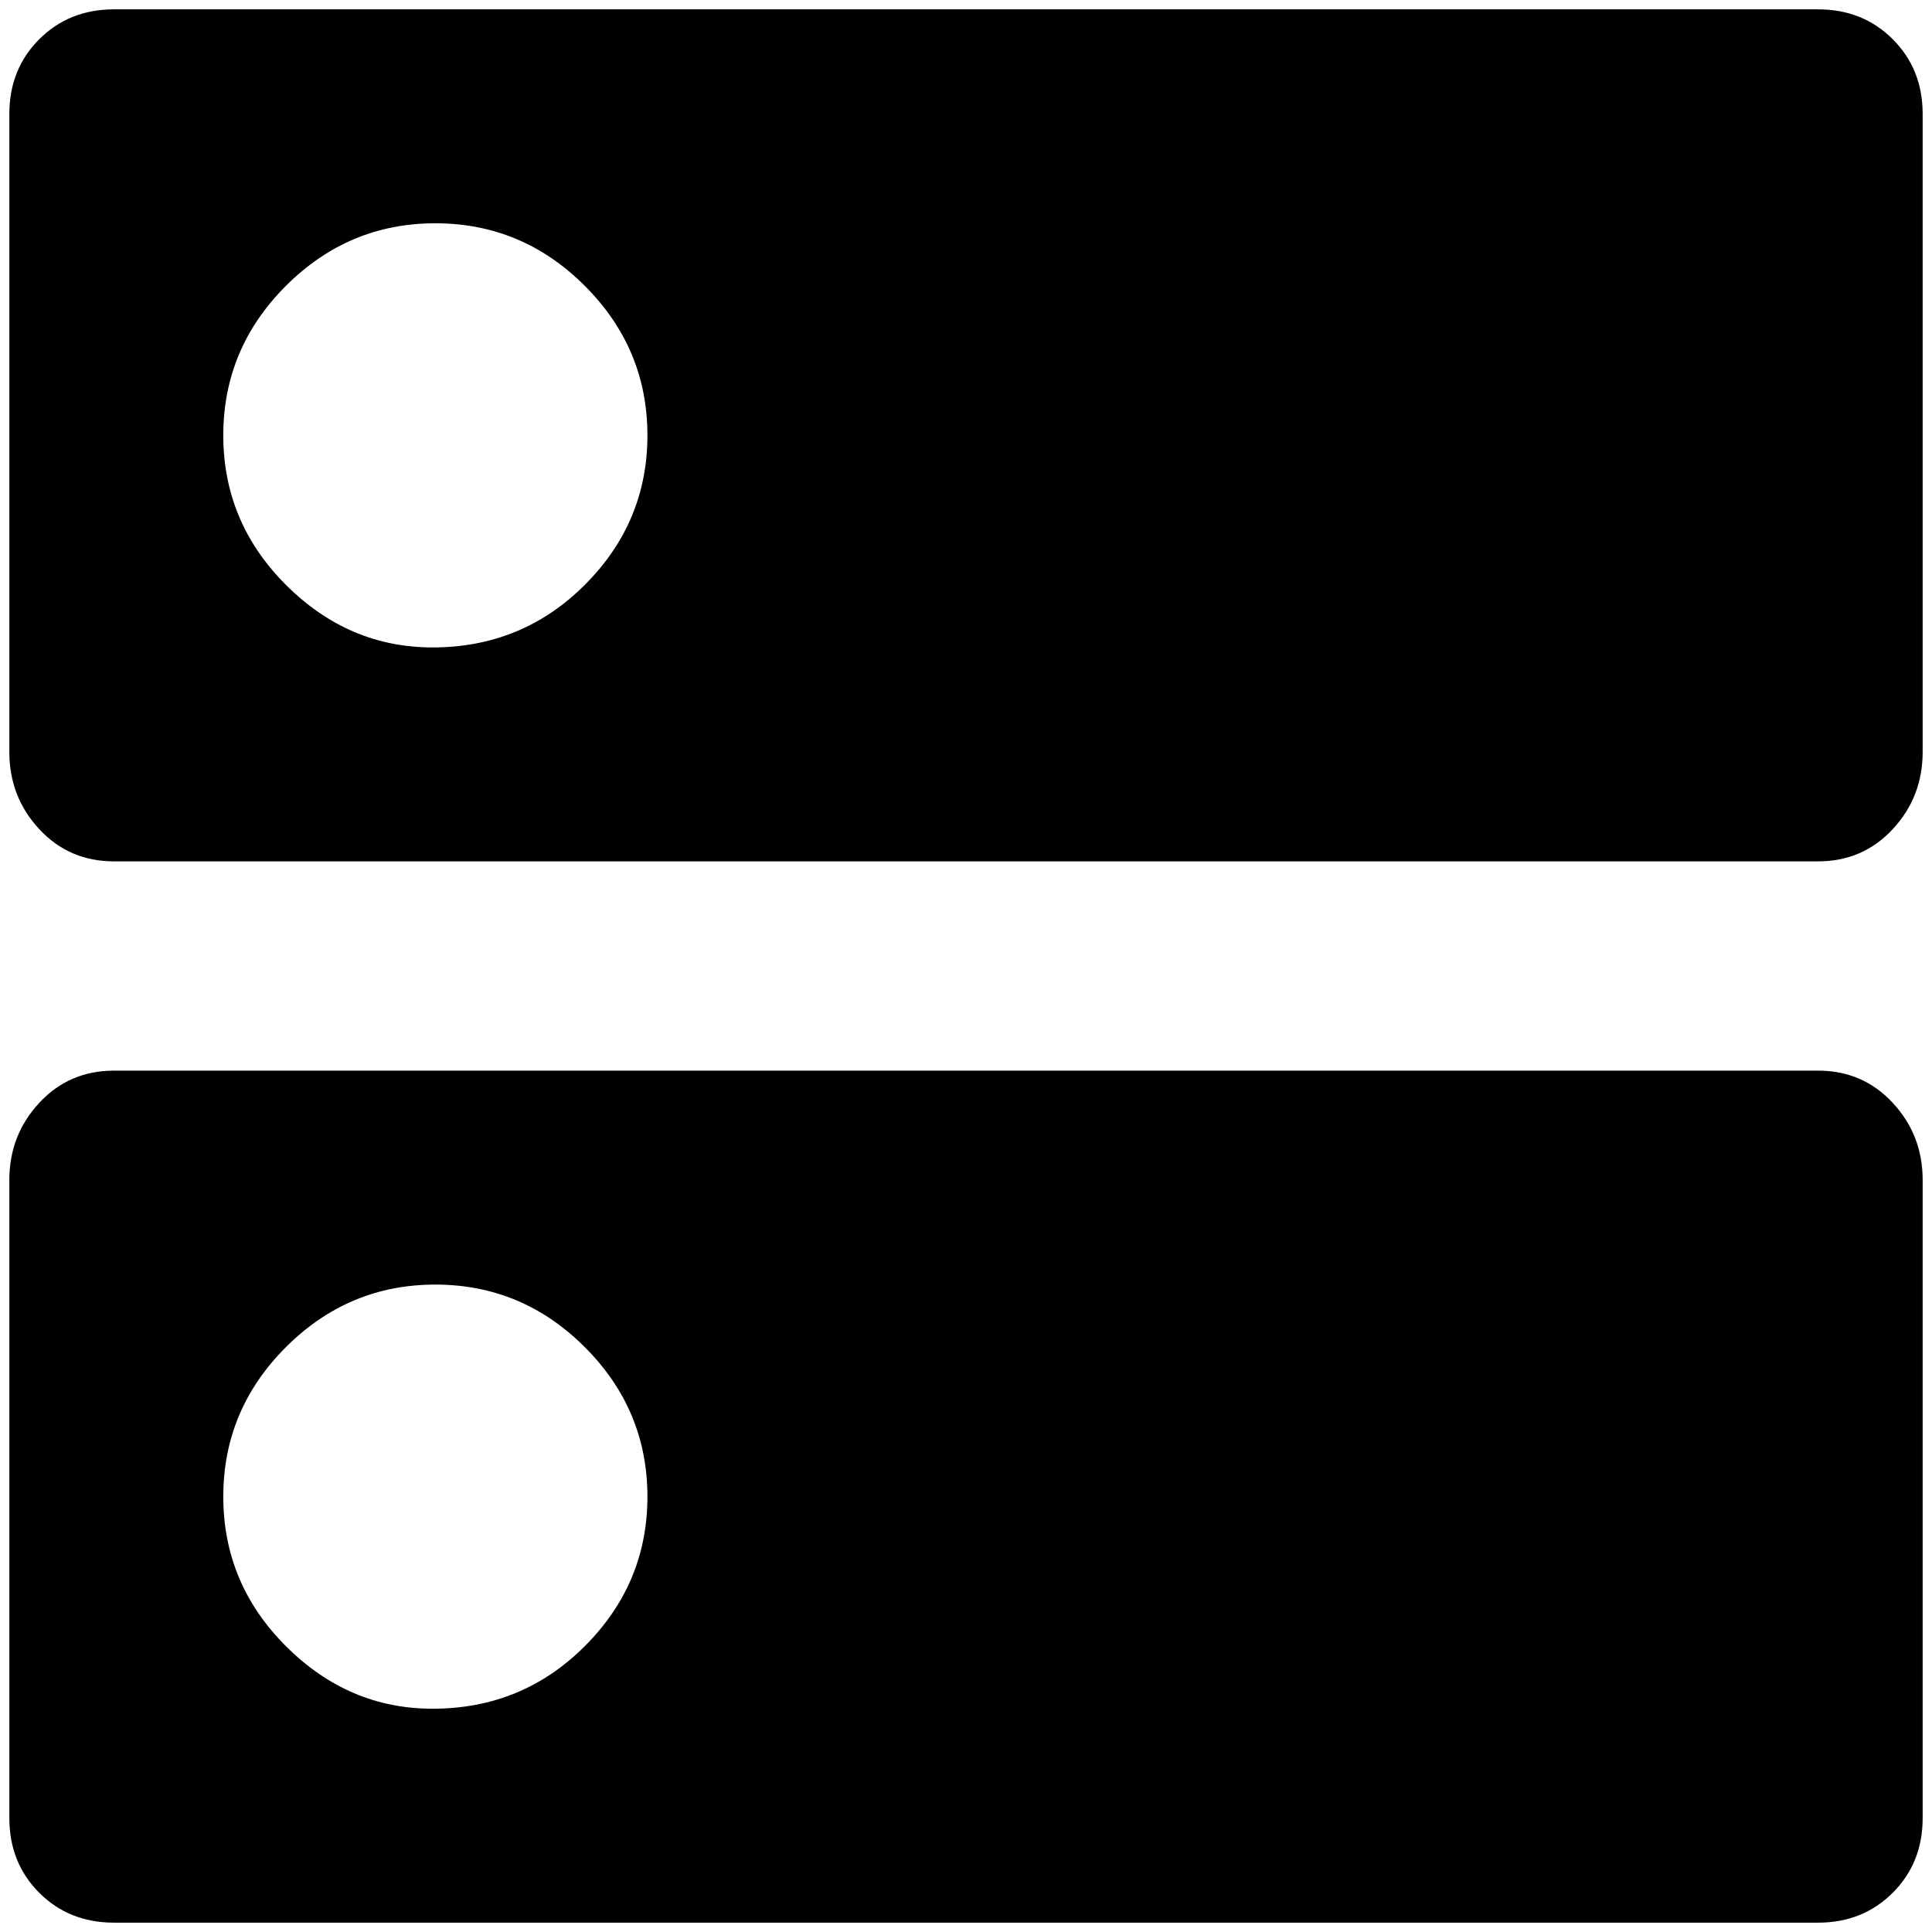 <?xml version="1.0" standalone="no"?>
<!DOCTYPE svg PUBLIC "-//W3C//DTD SVG 1.1//EN" "http://www.w3.org/Graphics/SVG/1.1/DTD/svg11.dtd" >
<svg xmlns="http://www.w3.org/2000/svg" xmlns:xlink="http://www.w3.org/1999/xlink" version="1.1" width="2048" height="2048" viewBox="-10 0 2068 2048">
   <path fill="currentColor"
d="M453 683q-90 0 -157 -67t-67 -160t67 -160t160 -67t160 67t67 160t-67 160t-163 67zM1936 0h-1824q-48 0 -80 32t-32 80v683q0 48 32 82.5t80 34.5h1824q48 0 80 -34.5t32 -82.5v-683q0 -48 -32 -80t-80 -32zM453 1819q-90 0 -157 -67t-67 -160t67 -160t160 -67t160 67
t67 160t-67 160t-163 67zM1936 1136h-1824q-48 0 -80 34.5t-32 82.5v683q0 48 32 80t80 32h1824q48 0 80 -32t32 -80v-683q0 -48 -32 -82.5t-80 -34.5z" />
</svg>
